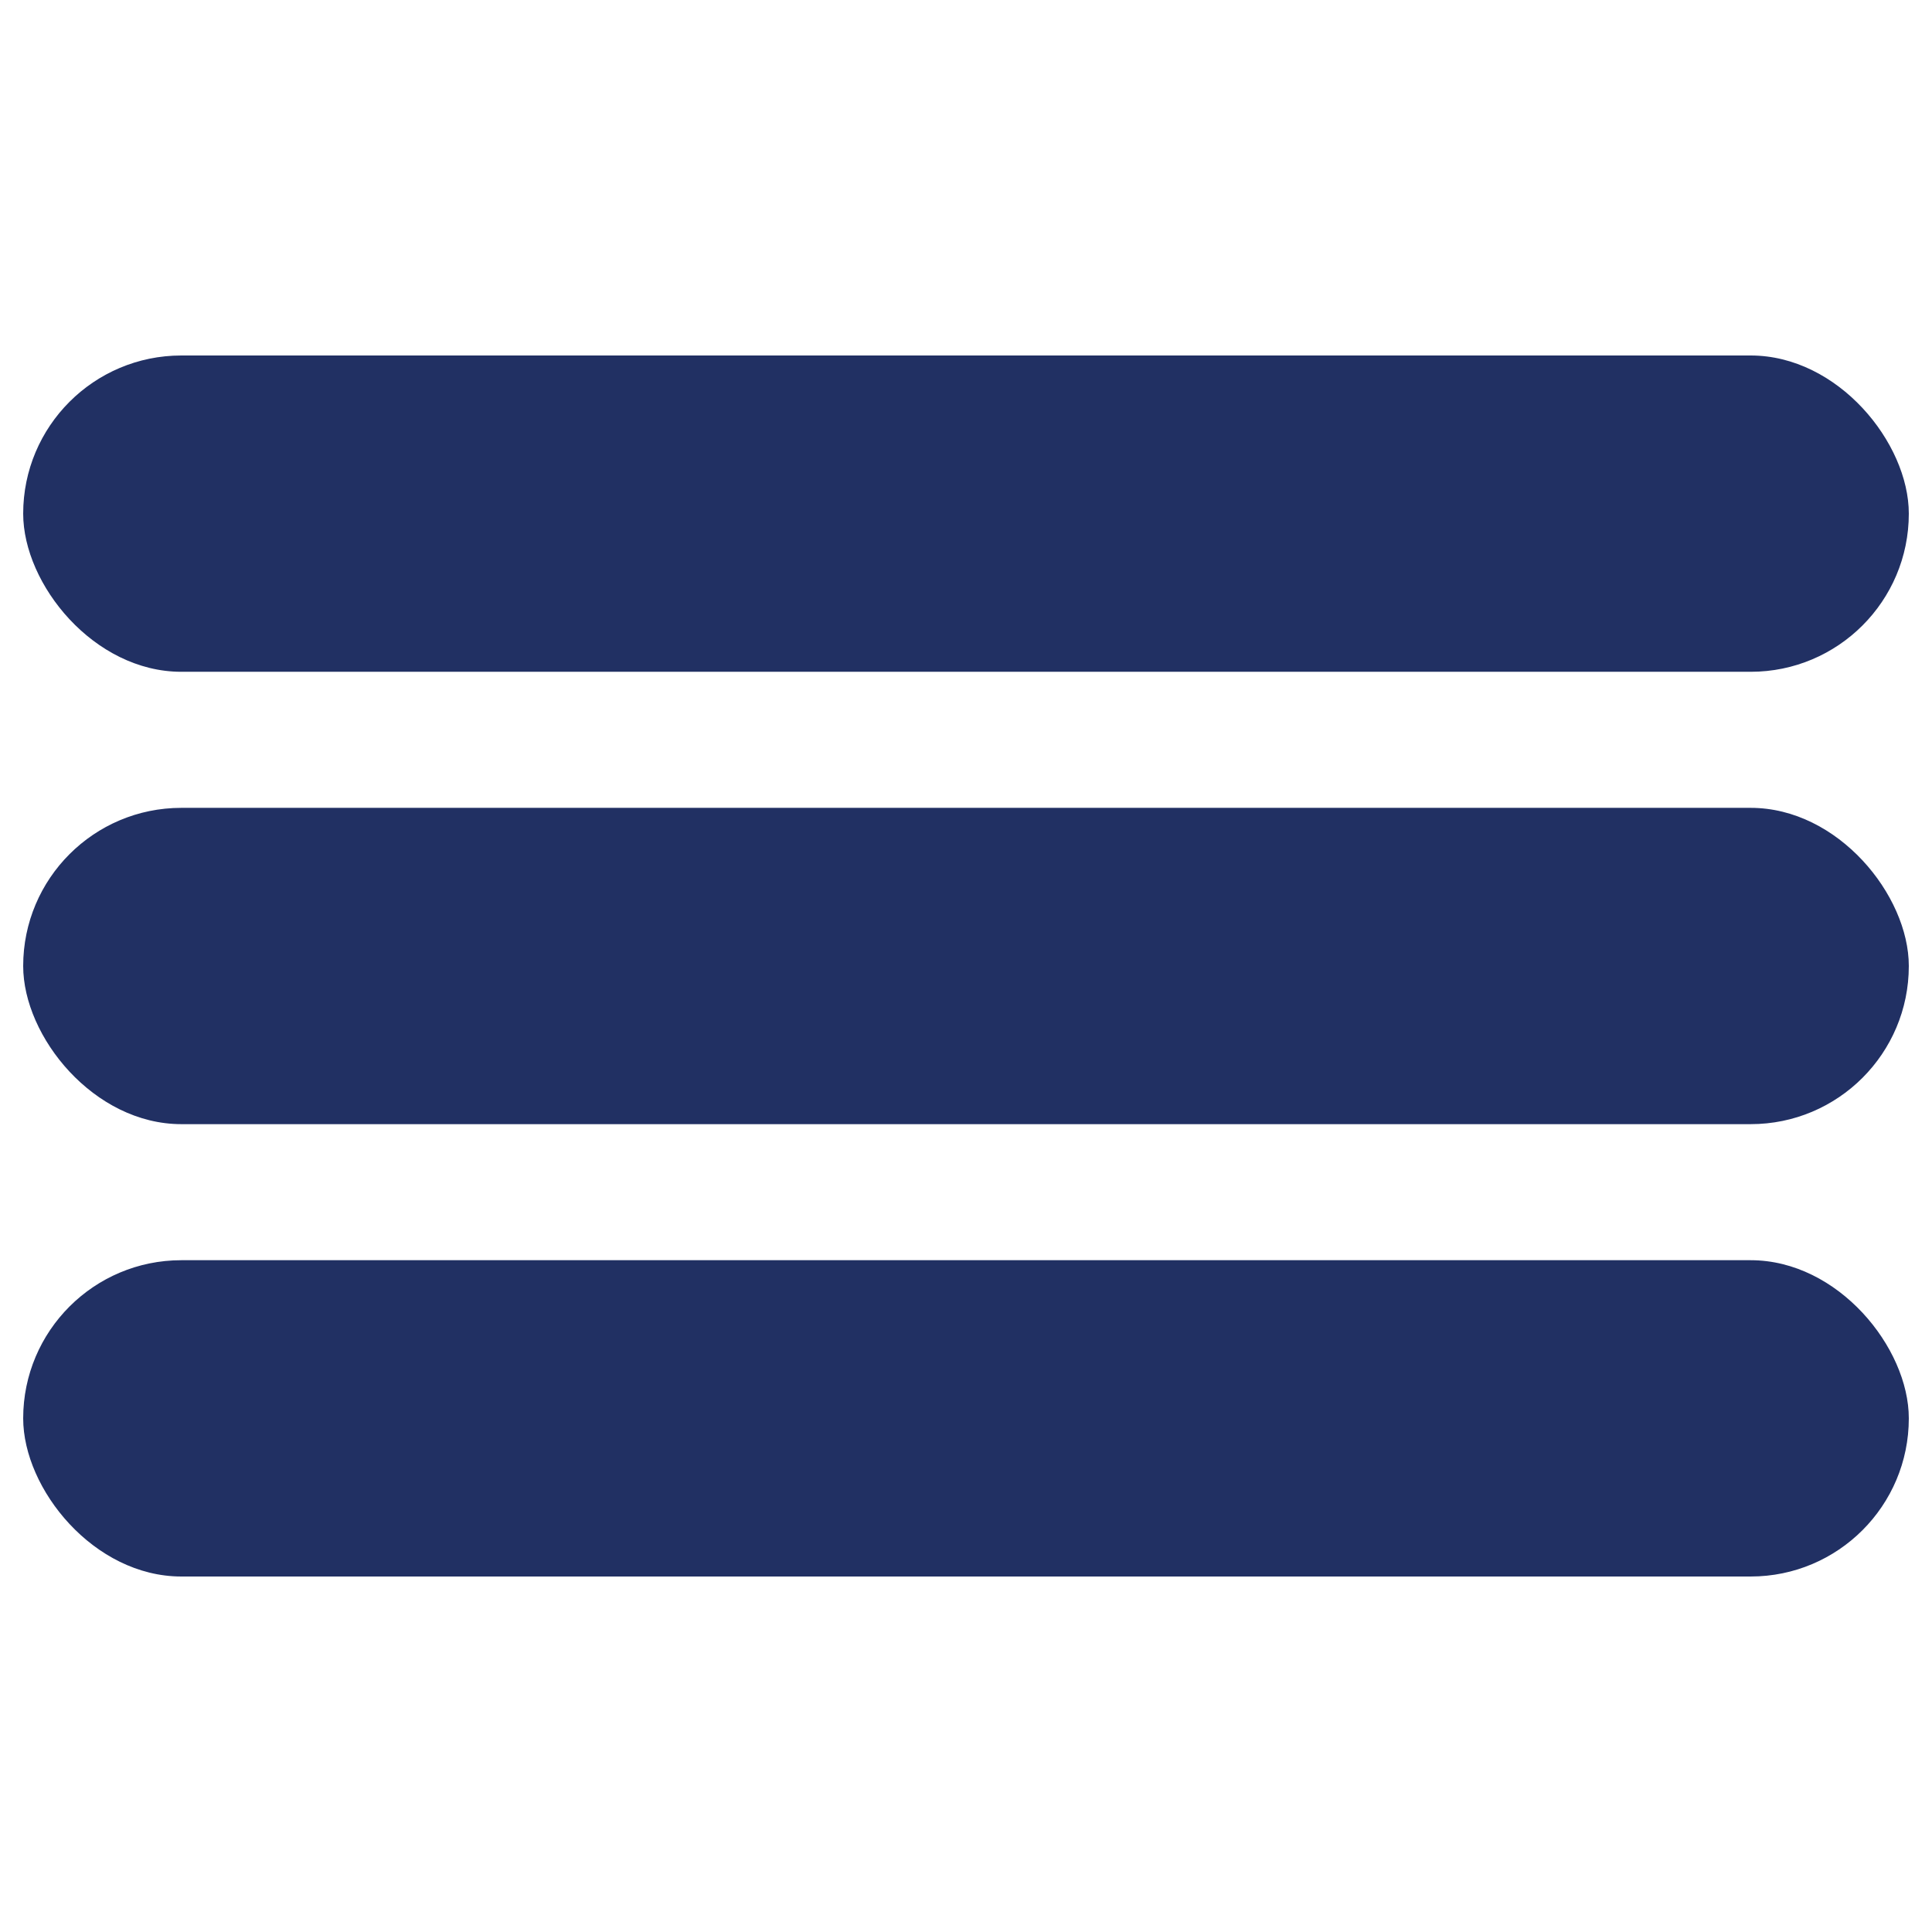 <?xml version="1.0" encoding="UTF-8"?>
<svg xmlns="http://www.w3.org/2000/svg" viewBox="0 0 500 500">
  <g id="Layer_2">
    <rect width="500" height="500" fill="none"/>
  </g>
  <g id="Layer_1">
    <g>
      <rect x="6" y="326.14" width="488" height="81.86" rx="40.93" ry="40.93" fill="#213063"/>
      <rect x="6" y="209.07" width="488" height="81.86" rx="40.93" ry="40.93" fill="#213063"/>
      <rect x="6" y="92" width="488" height="81.86" rx="40.93" ry="40.93" fill="#213063"/>
    </g>
  </g>
</svg>